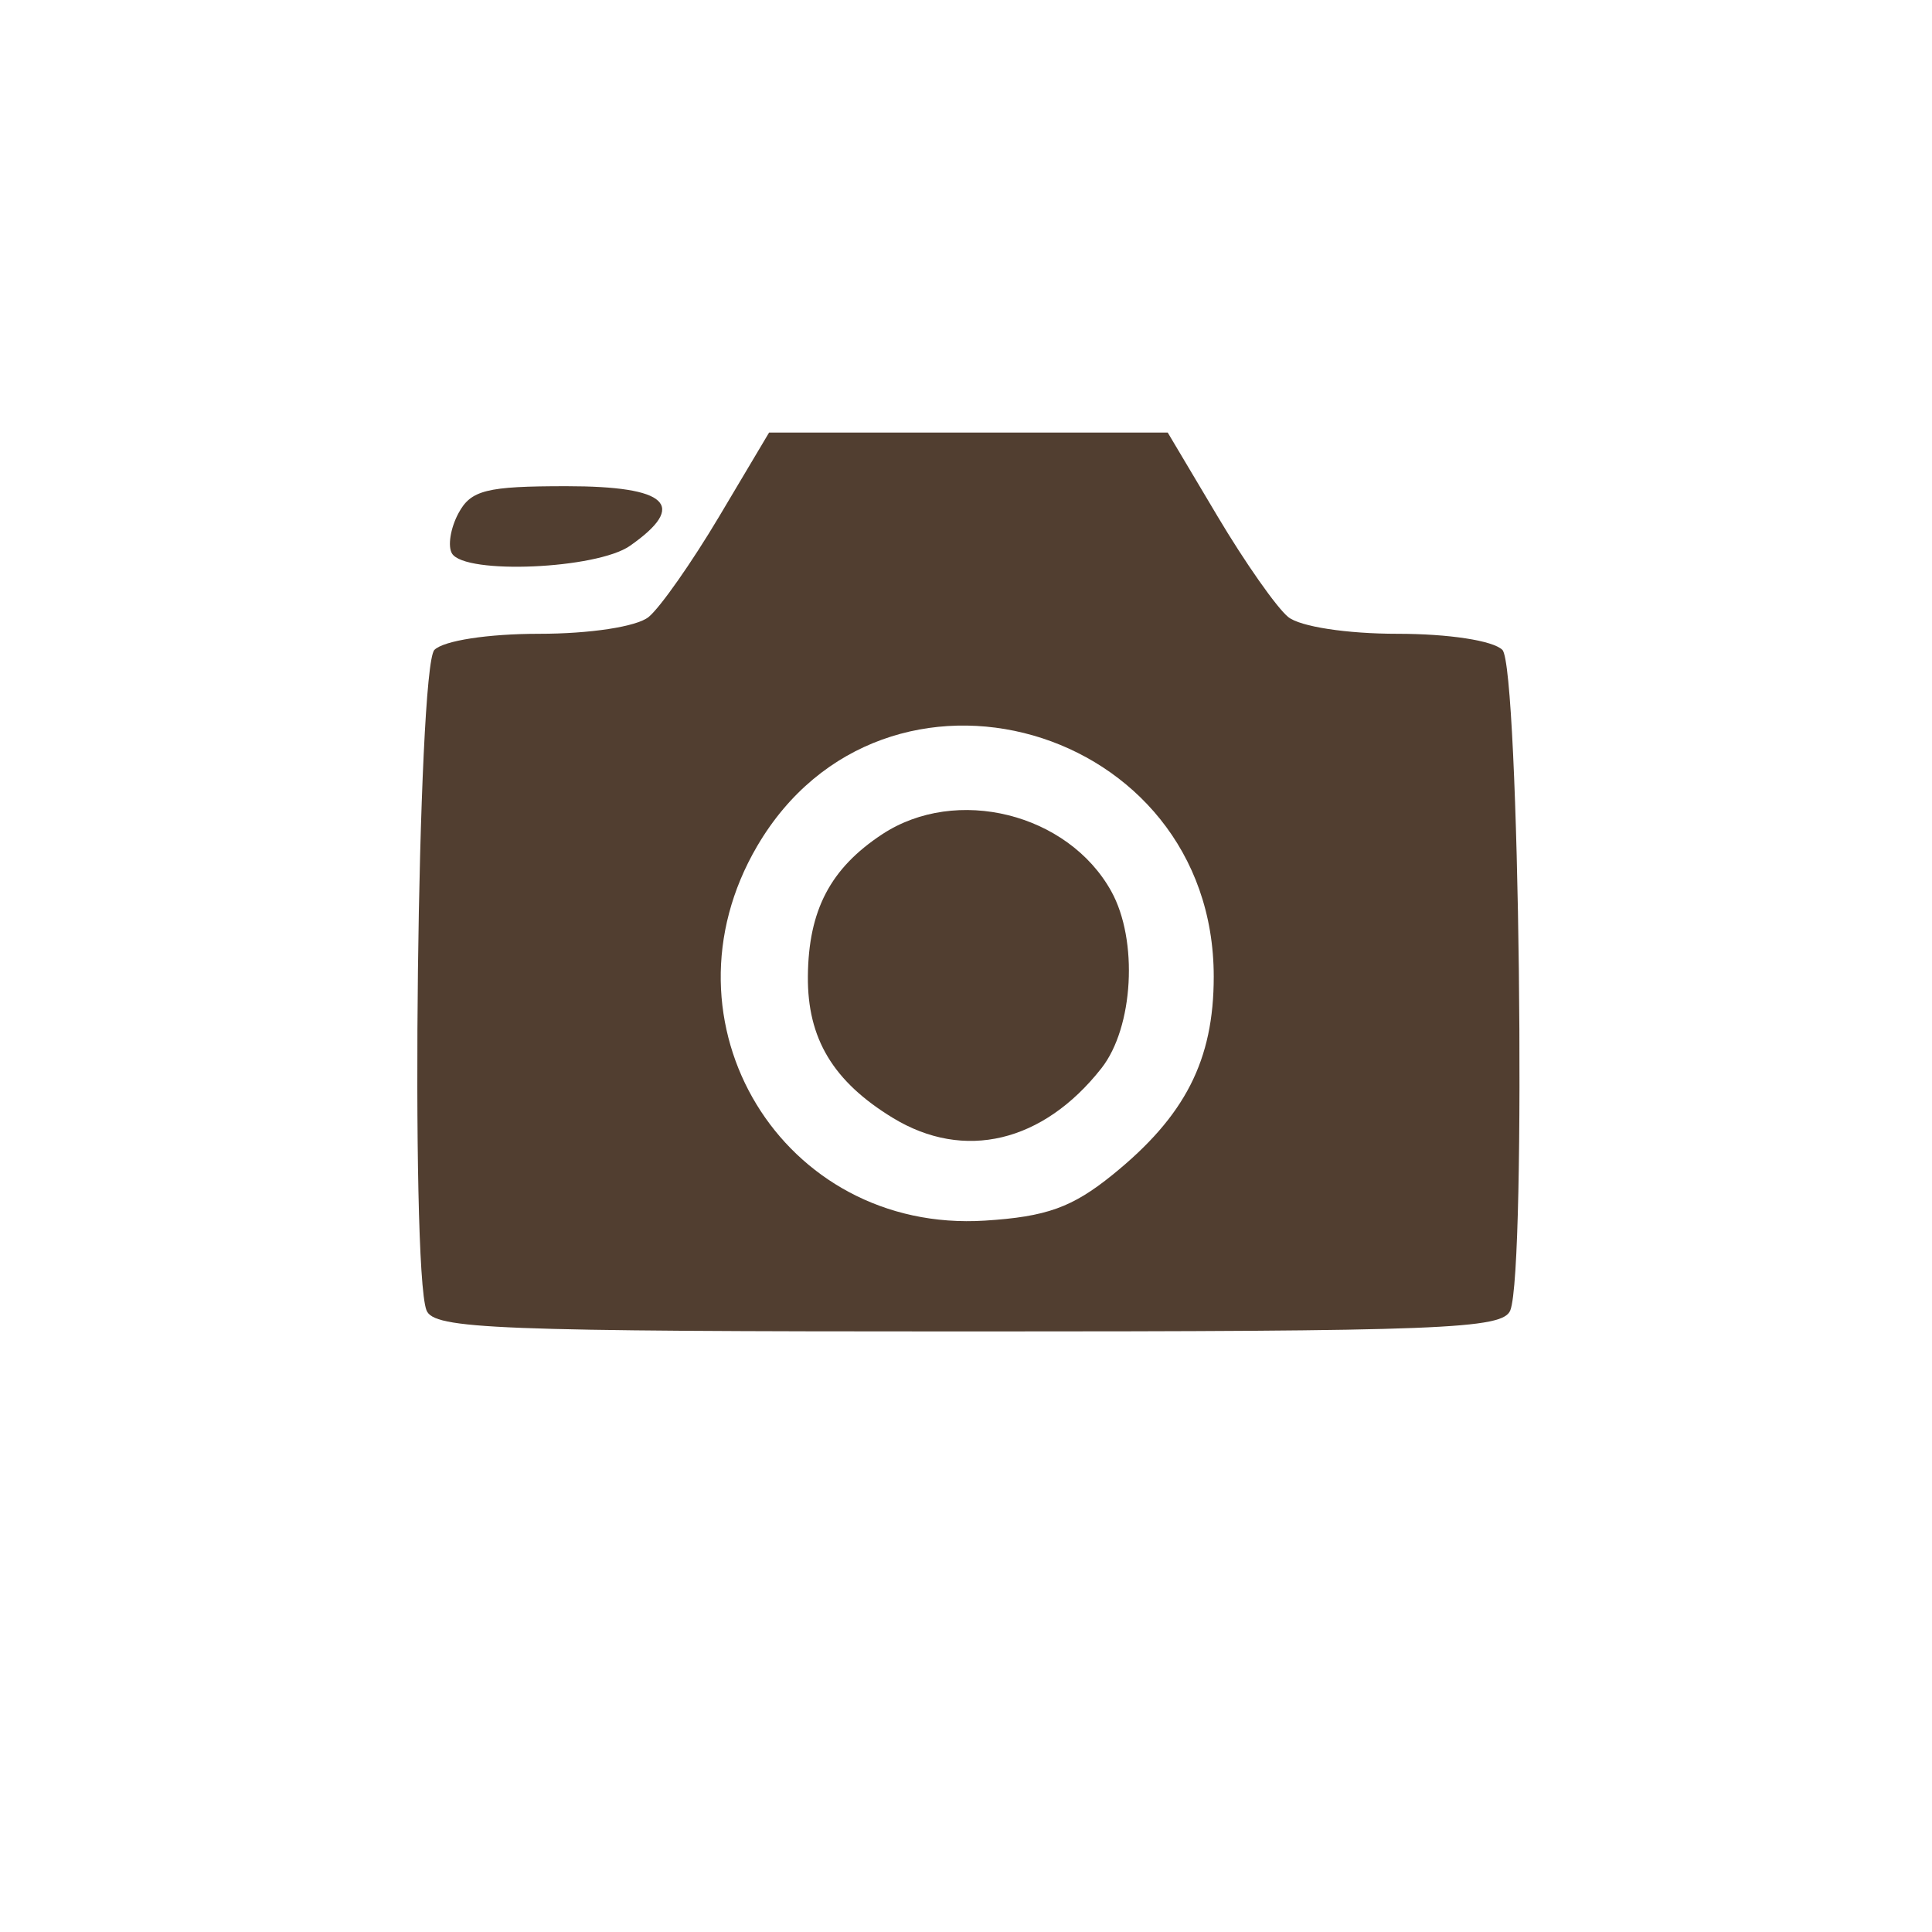<?xml version="1.0" encoding="UTF-8" standalone="no"?>
<svg
   xmlns:dc="http://purl.org/dc/elements/1.1/"
   xmlns:cc="http://creativecommons.org/ns#"
   xmlns:rdf="http://www.w3.org/1999/02/22-rdf-syntax-ns#"
   xmlns:svg="http://www.w3.org/2000/svg"
   xmlns="http://www.w3.org/2000/svg"
   xmlns:sodipodi="http://sodipodi.sourceforge.net/DTD/sodipodi-0.dtd"
   xmlns:inkscape="http://www.inkscape.org/namespaces/inkscape"
   version="1.1"
   id="svg833"
   width="144"
   height="144"
   viewBox="0 0 144 144"
   sodipodi:docname="camera_rune.svg"
   inkscape:version="1.0.2 (e86c870879, 2021-01-15)">
  <defs
     id="defs837" />
  <sodipodi:namedview
     pagecolor="#ffffff"
     bordercolor="#666666"
     borderopacity="1"
     objecttolerance="10"
     gridtolerance="10"
     guidetolerance="10"
     inkscape:pageopacity="0"
     inkscape:pageshadow="2"
     inkscape:window-width="1827"
     inkscape:window-height="1046"
     id="namedview835"
     showgrid="false"
     inkscape:zoom="5.5833333"
     inkscape:cx="72"
     inkscape:cy="72"
     inkscape:window-x="-11"
     inkscape:window-y="-11"
     inkscape:window-maximized="1"
     inkscape:current-layer="g841" />
  <g
     inkscape:groupmode="layer"
     inkscape:label="Image"
     id="g841">
    <path
       style="fill:#3e2a1a;fill-opacity:0.9"
       d="m 31.786,97.657 c -1.215,-3.166 -0.676,-47.95 0.593,-49.218 0.691,-0.691 4.002,-1.2 7.809,-1.2 3.796,0 7.266,-0.532 8.154,-1.25 0.85,-0.688 3.218,-4.062 5.264,-7.5 l 3.718,-6.25 h 14.855 14.855 l 3.718,6.25 c 2.045,3.438 4.414,6.812 5.264,7.5 0.888,0.718 4.358,1.25 8.154,1.25 3.807,0 7.118,0.509 7.809,1.2 1.269,1.269 1.808,46.052 0.593,49.218 -0.539,1.406 -5.036,1.582 -40.393,1.582 -35.357,0 -39.854,-0.176 -40.393,-1.582 z M 82.914,87.57 c 5.423,-4.383 7.551,-8.548 7.551,-14.778 0,-18.834 -24.574,-25.863 -34.027,-9.732 -7.696,13.132 1.876,28.874 16.976,27.917 4.578,-0.29 6.494,-0.977 9.5,-3.407 z m -16.368,-4.249 c -4.453,-2.715 -6.372,-5.915 -6.331,-10.554 0.043,-4.922 1.671,-8.036 5.532,-10.581 5.525,-3.642 13.852,-1.573 17.08,4.243 2.023,3.646 1.661,10.149 -0.735,13.195 -4.353,5.534 -10.237,6.933 -15.545,3.697 z M 33.692,41.259 c -0.333,-0.539 -0.119,-1.889 0.476,-3 0.926,-1.731 2.081,-2.021 8.046,-2.021 7.569,0 9.074,1.409 4.742,4.443 -2.475,1.734 -12.286,2.161 -13.265,0.577 z"
       id="path845" />
  </g>
</svg>
